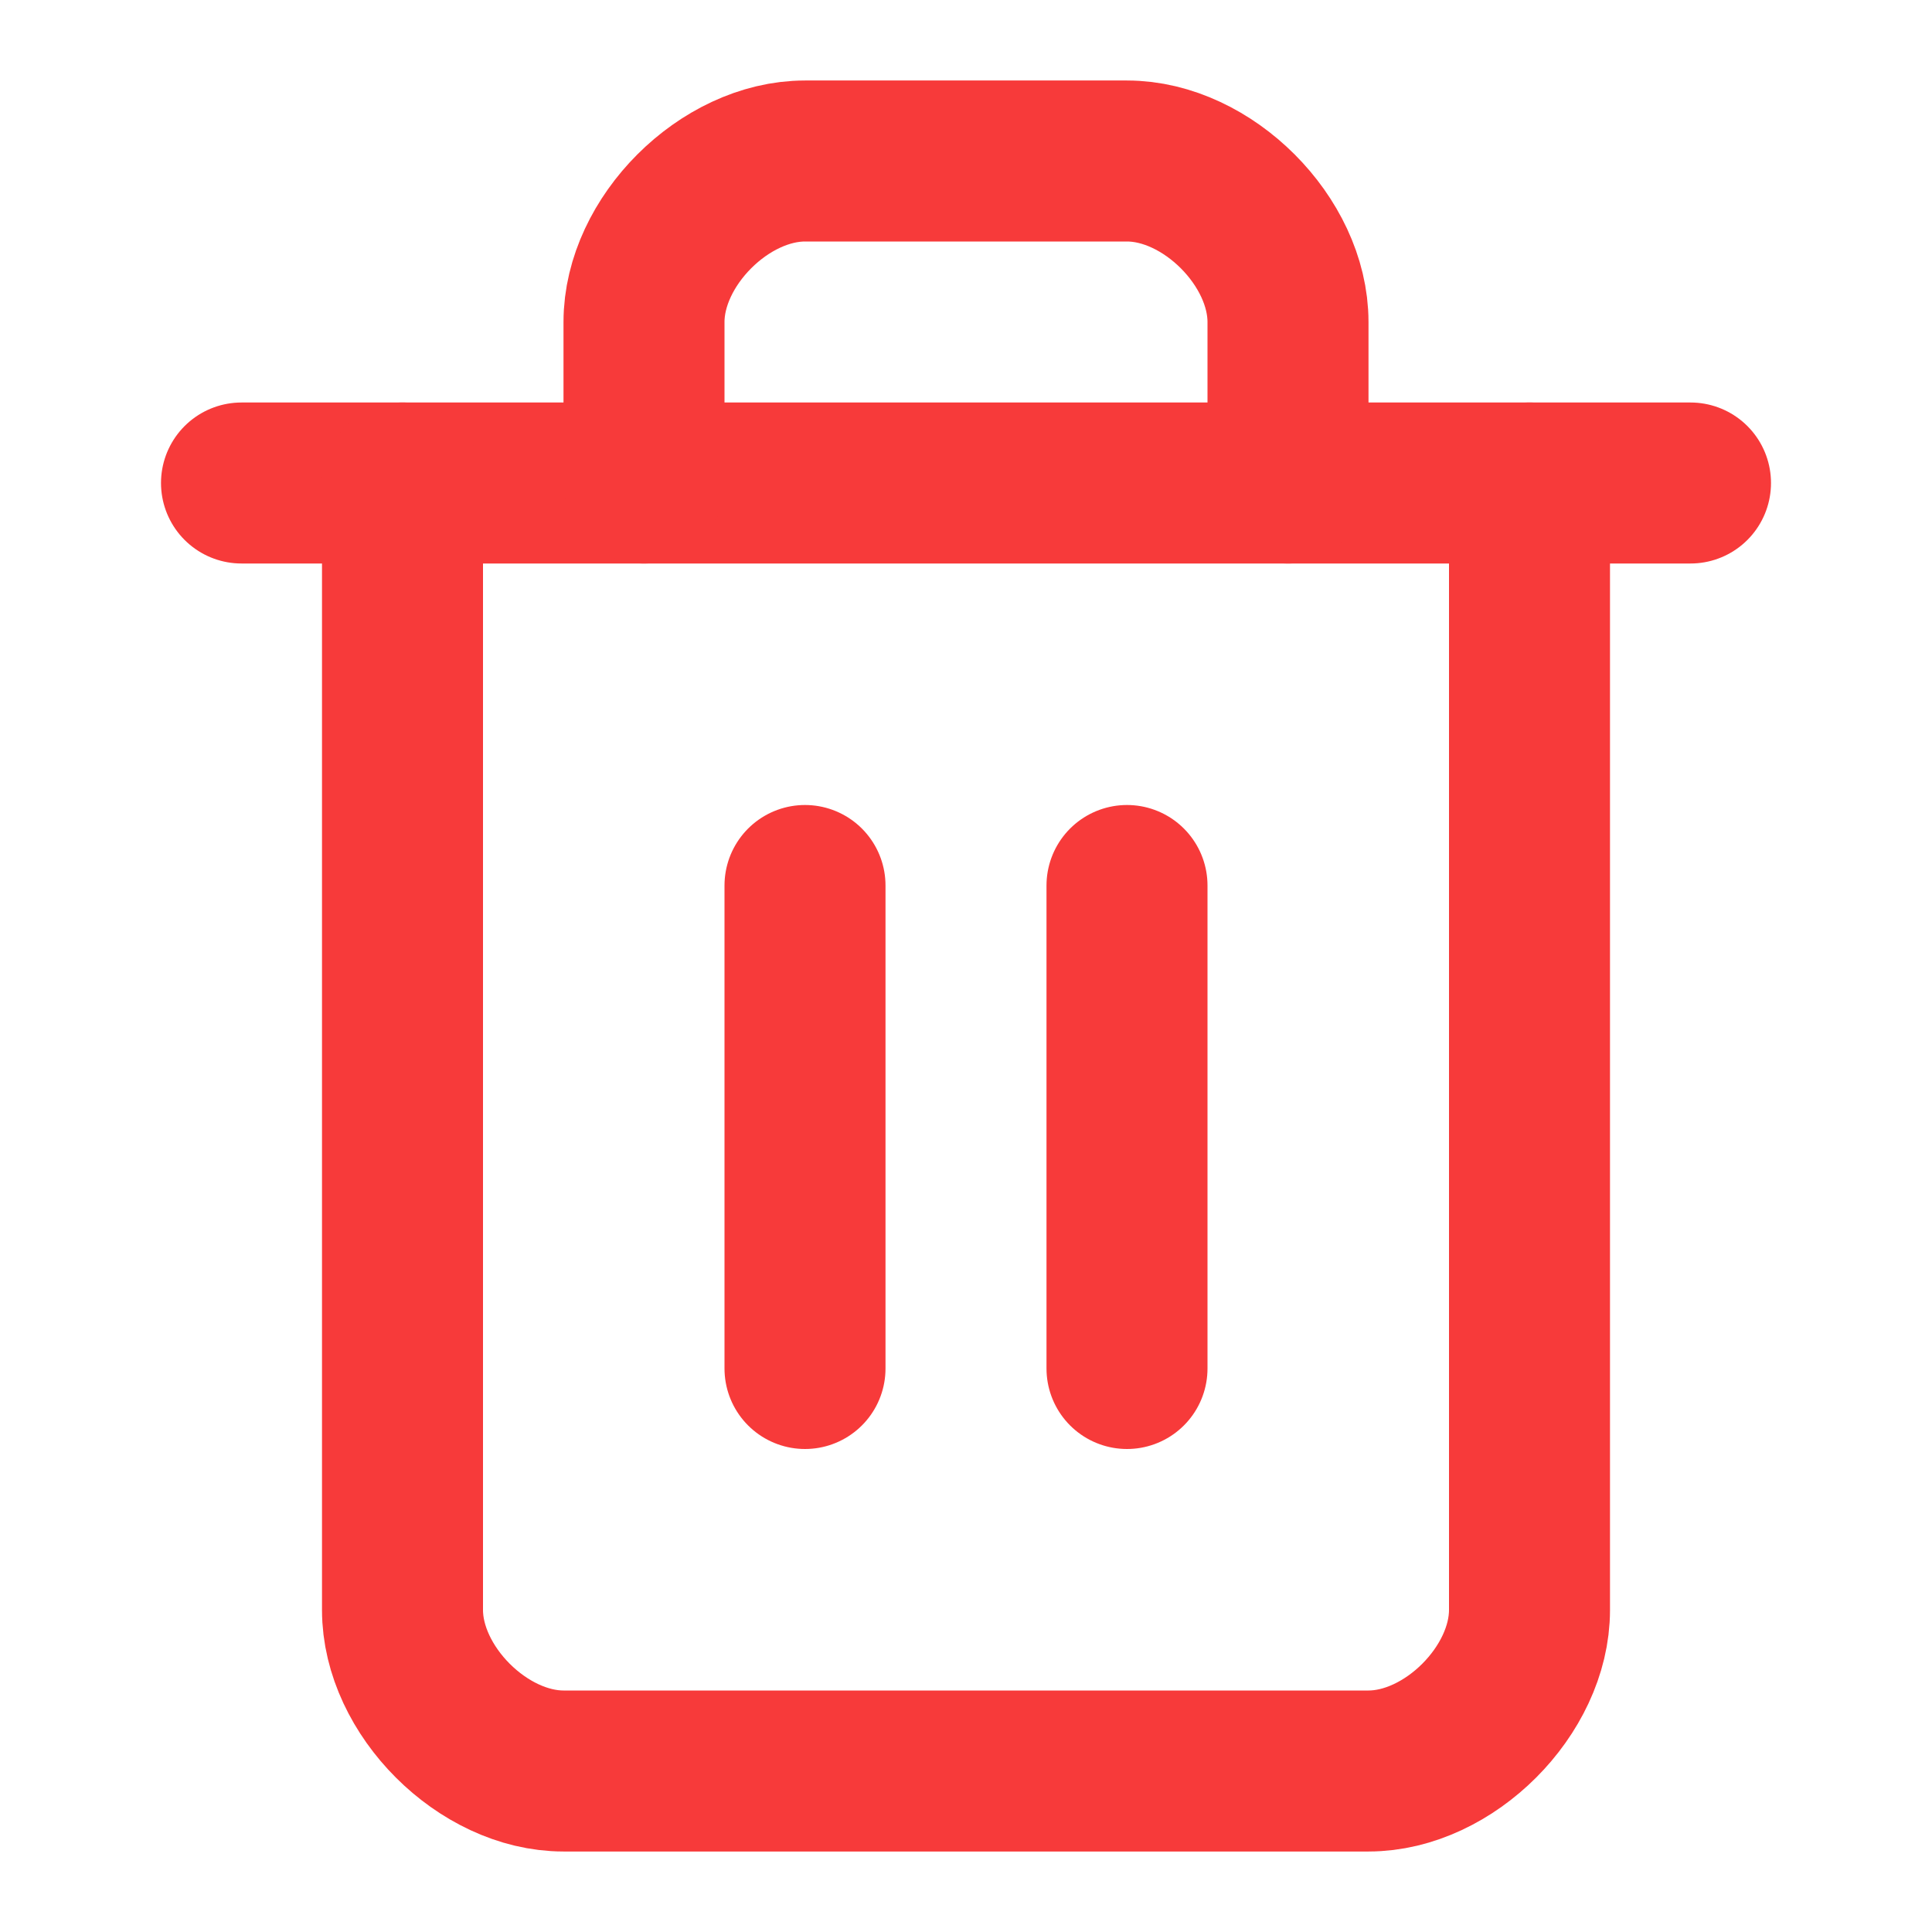 <svg width="24" height="24" viewBox="0 0 24 24" fill="none" xmlns="http://www.w3.org/2000/svg">
<path d="M3 6H21" stroke="#F73A3A" stroke-width="2" stroke-linecap="round" stroke-linejoin="round"/>
<path d="M19 6V20C19 21 18 22 17 22H7C6 22 5 21 5 20V6" stroke="#F73A3A" stroke-width="2" stroke-linecap="round" stroke-linejoin="round"/>
<path d="M8 6V4C8 3 9 2 10 2H14C15 2 16 3 16 4V6" stroke="#F73A3A" stroke-width="2" stroke-linecap="round" stroke-linejoin="round"/>
<path d="M10 11V17" stroke="#F73A3A" stroke-width="2" stroke-linecap="round" stroke-linejoin="round"/>
<path d="M14 11V17" stroke="#F73A3A" stroke-width="2" stroke-linecap="round" stroke-linejoin="round"/>
</svg>
